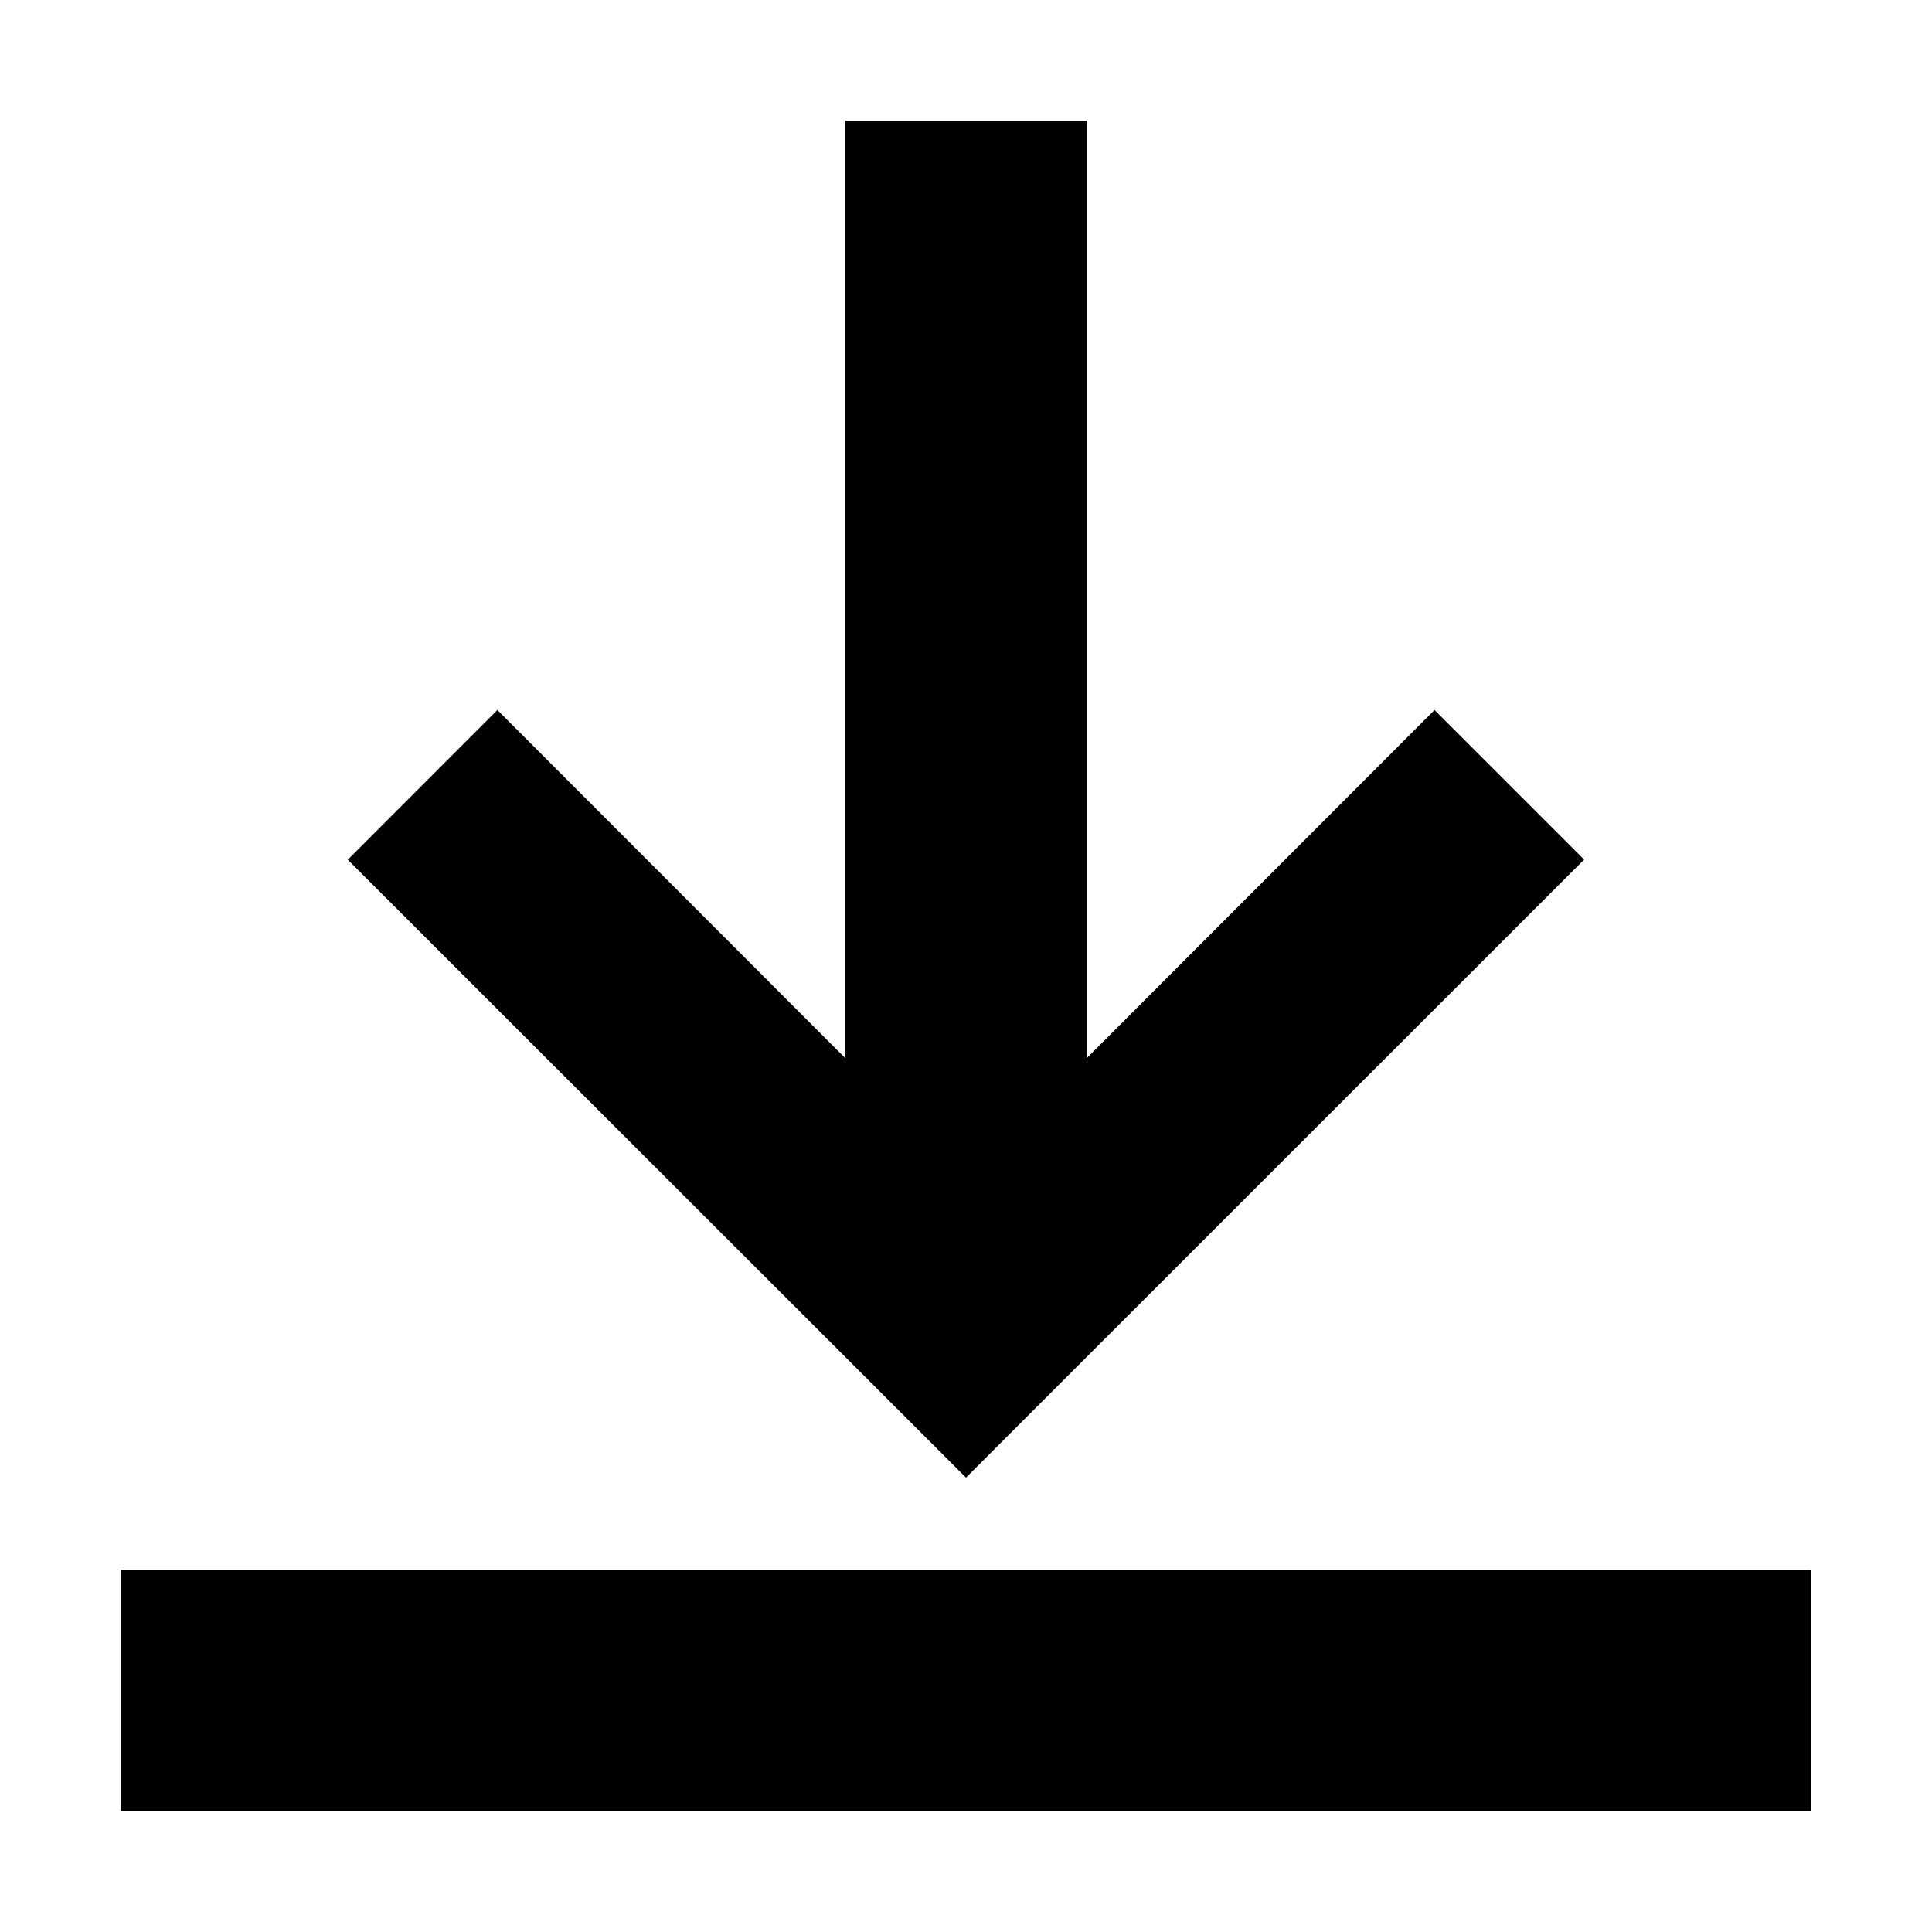 <svg width="16" height="16" viewBox="0 0 16 16" xmlns="http://www.w3.org/2000/svg">
    <path d="M9 1H7v7.763L4.119 5.88 2.88 7.12 8 12.237l5.119-5.118L11.88 5.88 9 8.763V1zM1 13h14v2H1v-2z" fill-rule="evenodd"/>
</svg>
